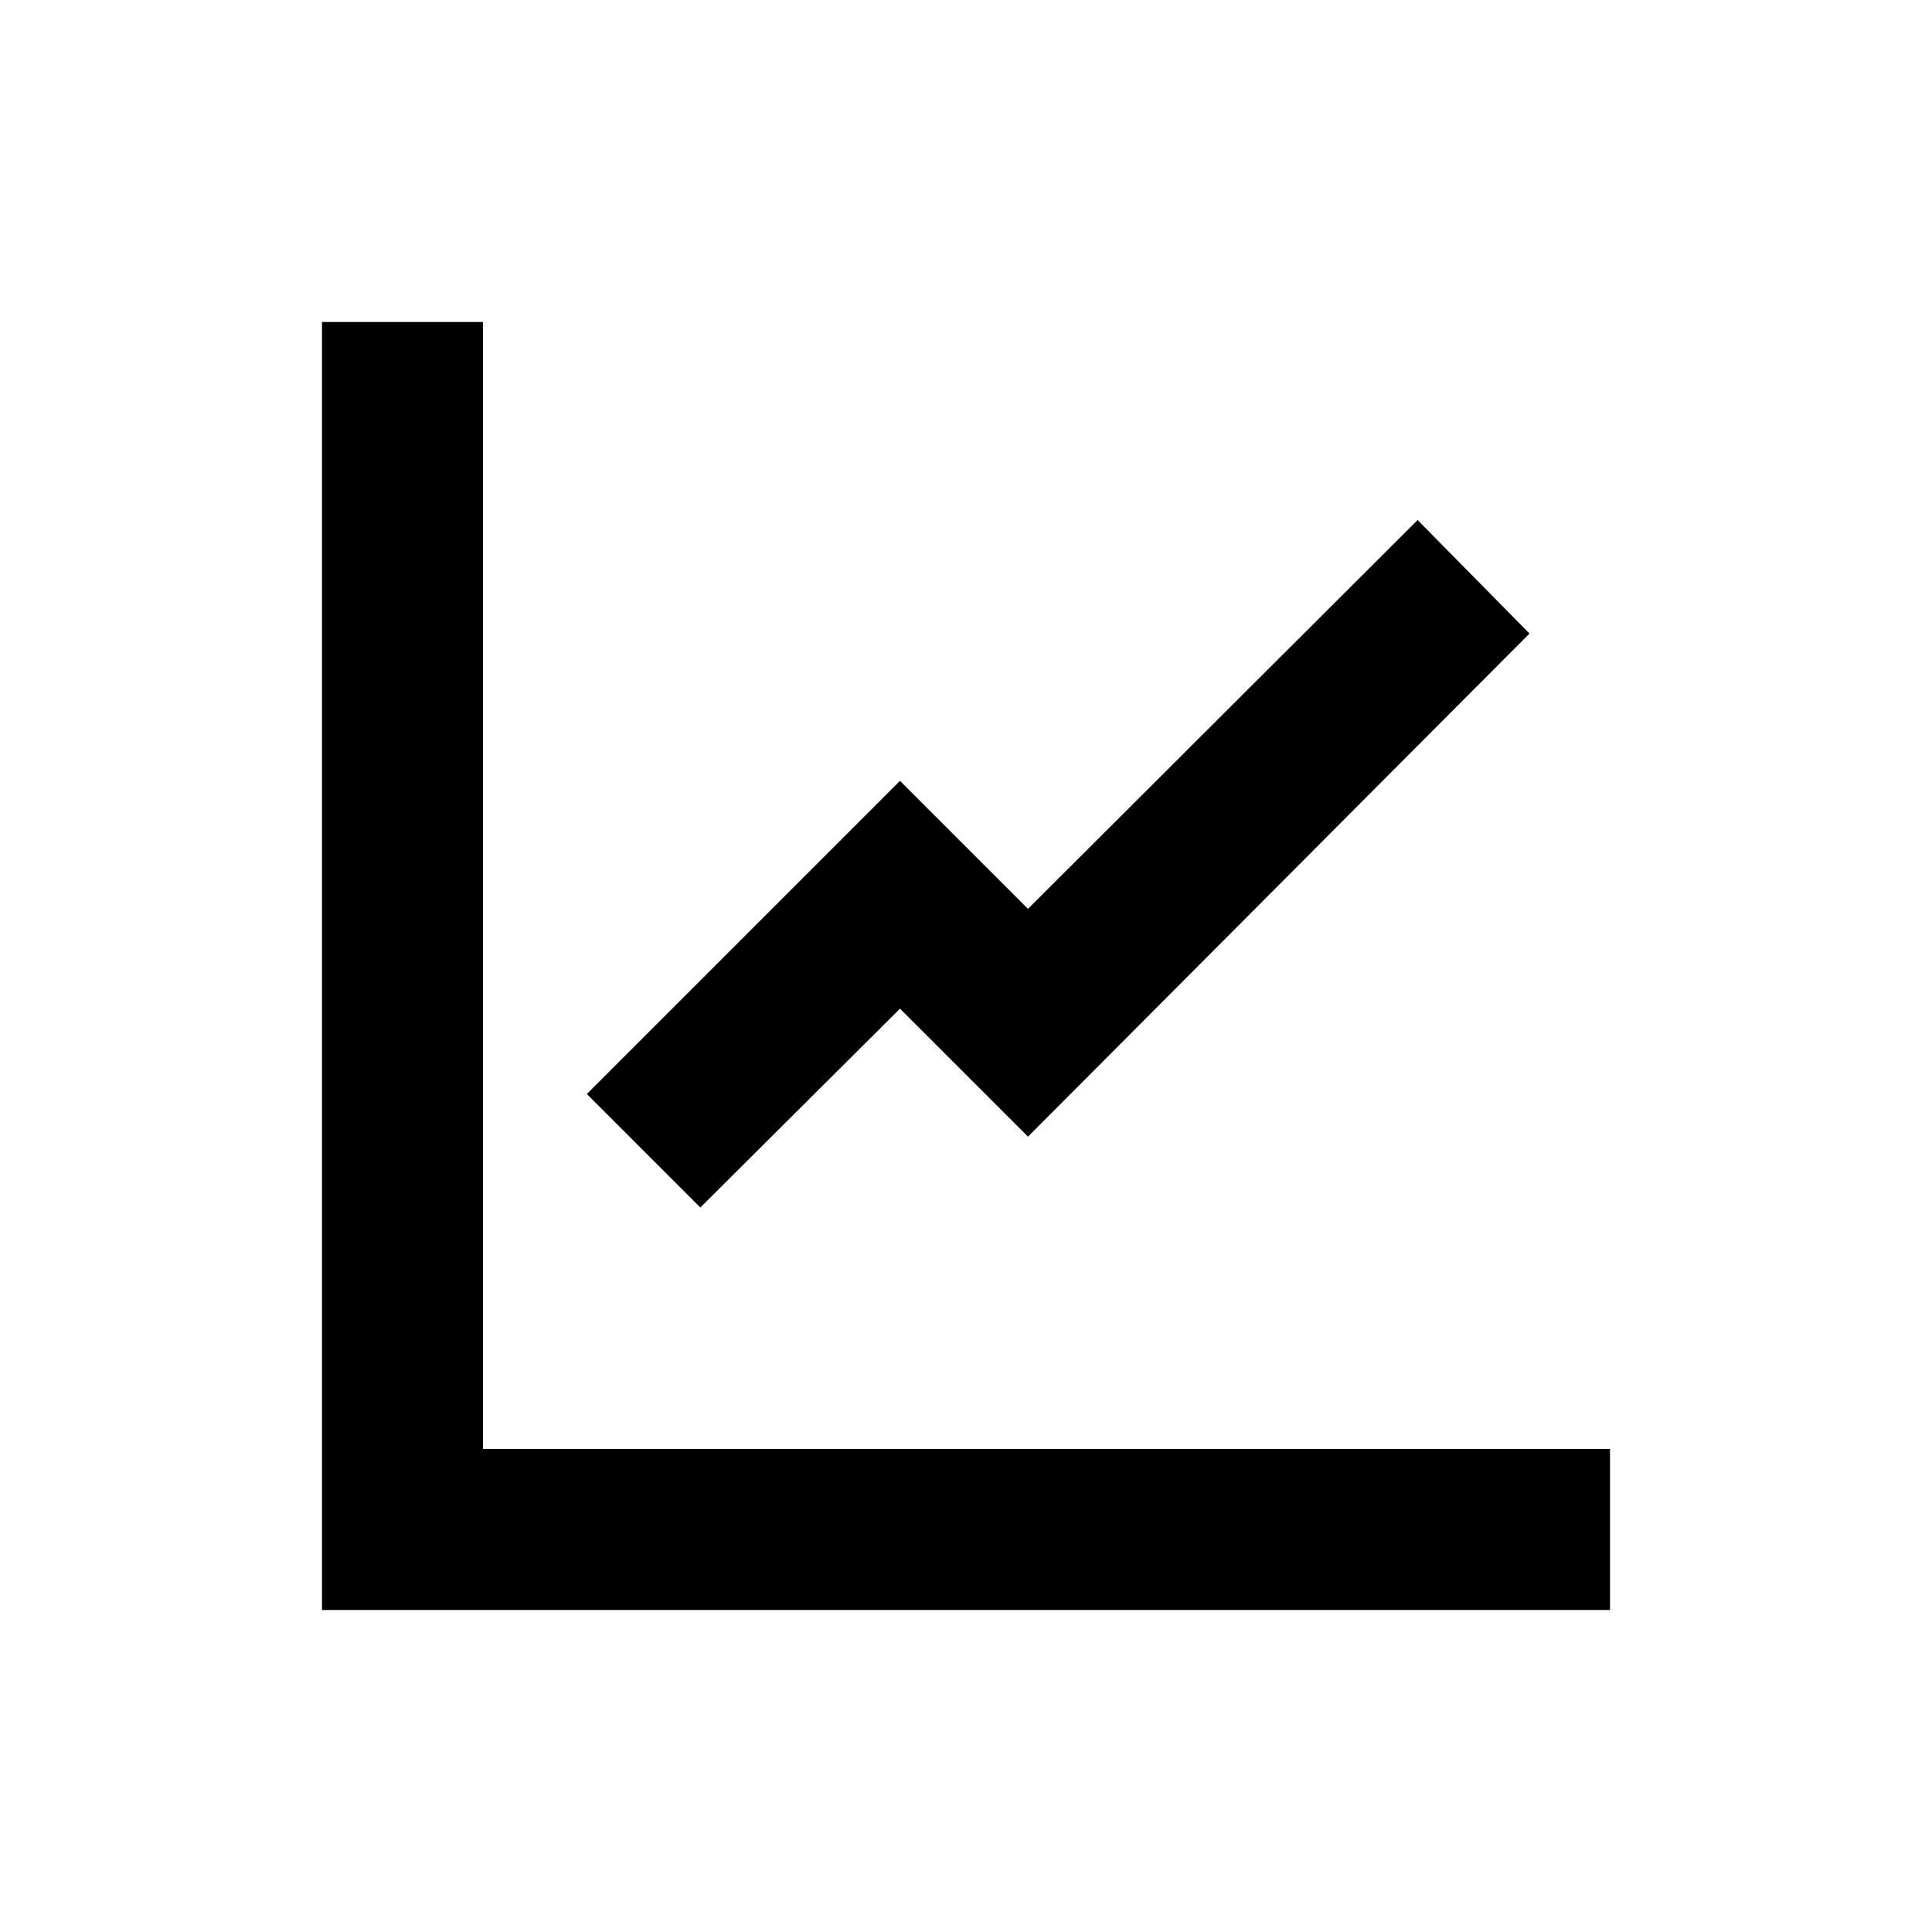 <svg id="icon" xmlns="http://www.w3.org/2000/svg" viewBox="0 0 24 24"><title>ic_chart</title><path id="ic_chart" d="M20,18v2H4V4H6V18H20Zm-8.82-5.47,1.59,1.59L19,7.87,17.61,6.46l-4.84,4.83L11.18,9.7,7.29,13.59,8.7,15Z"/></svg>